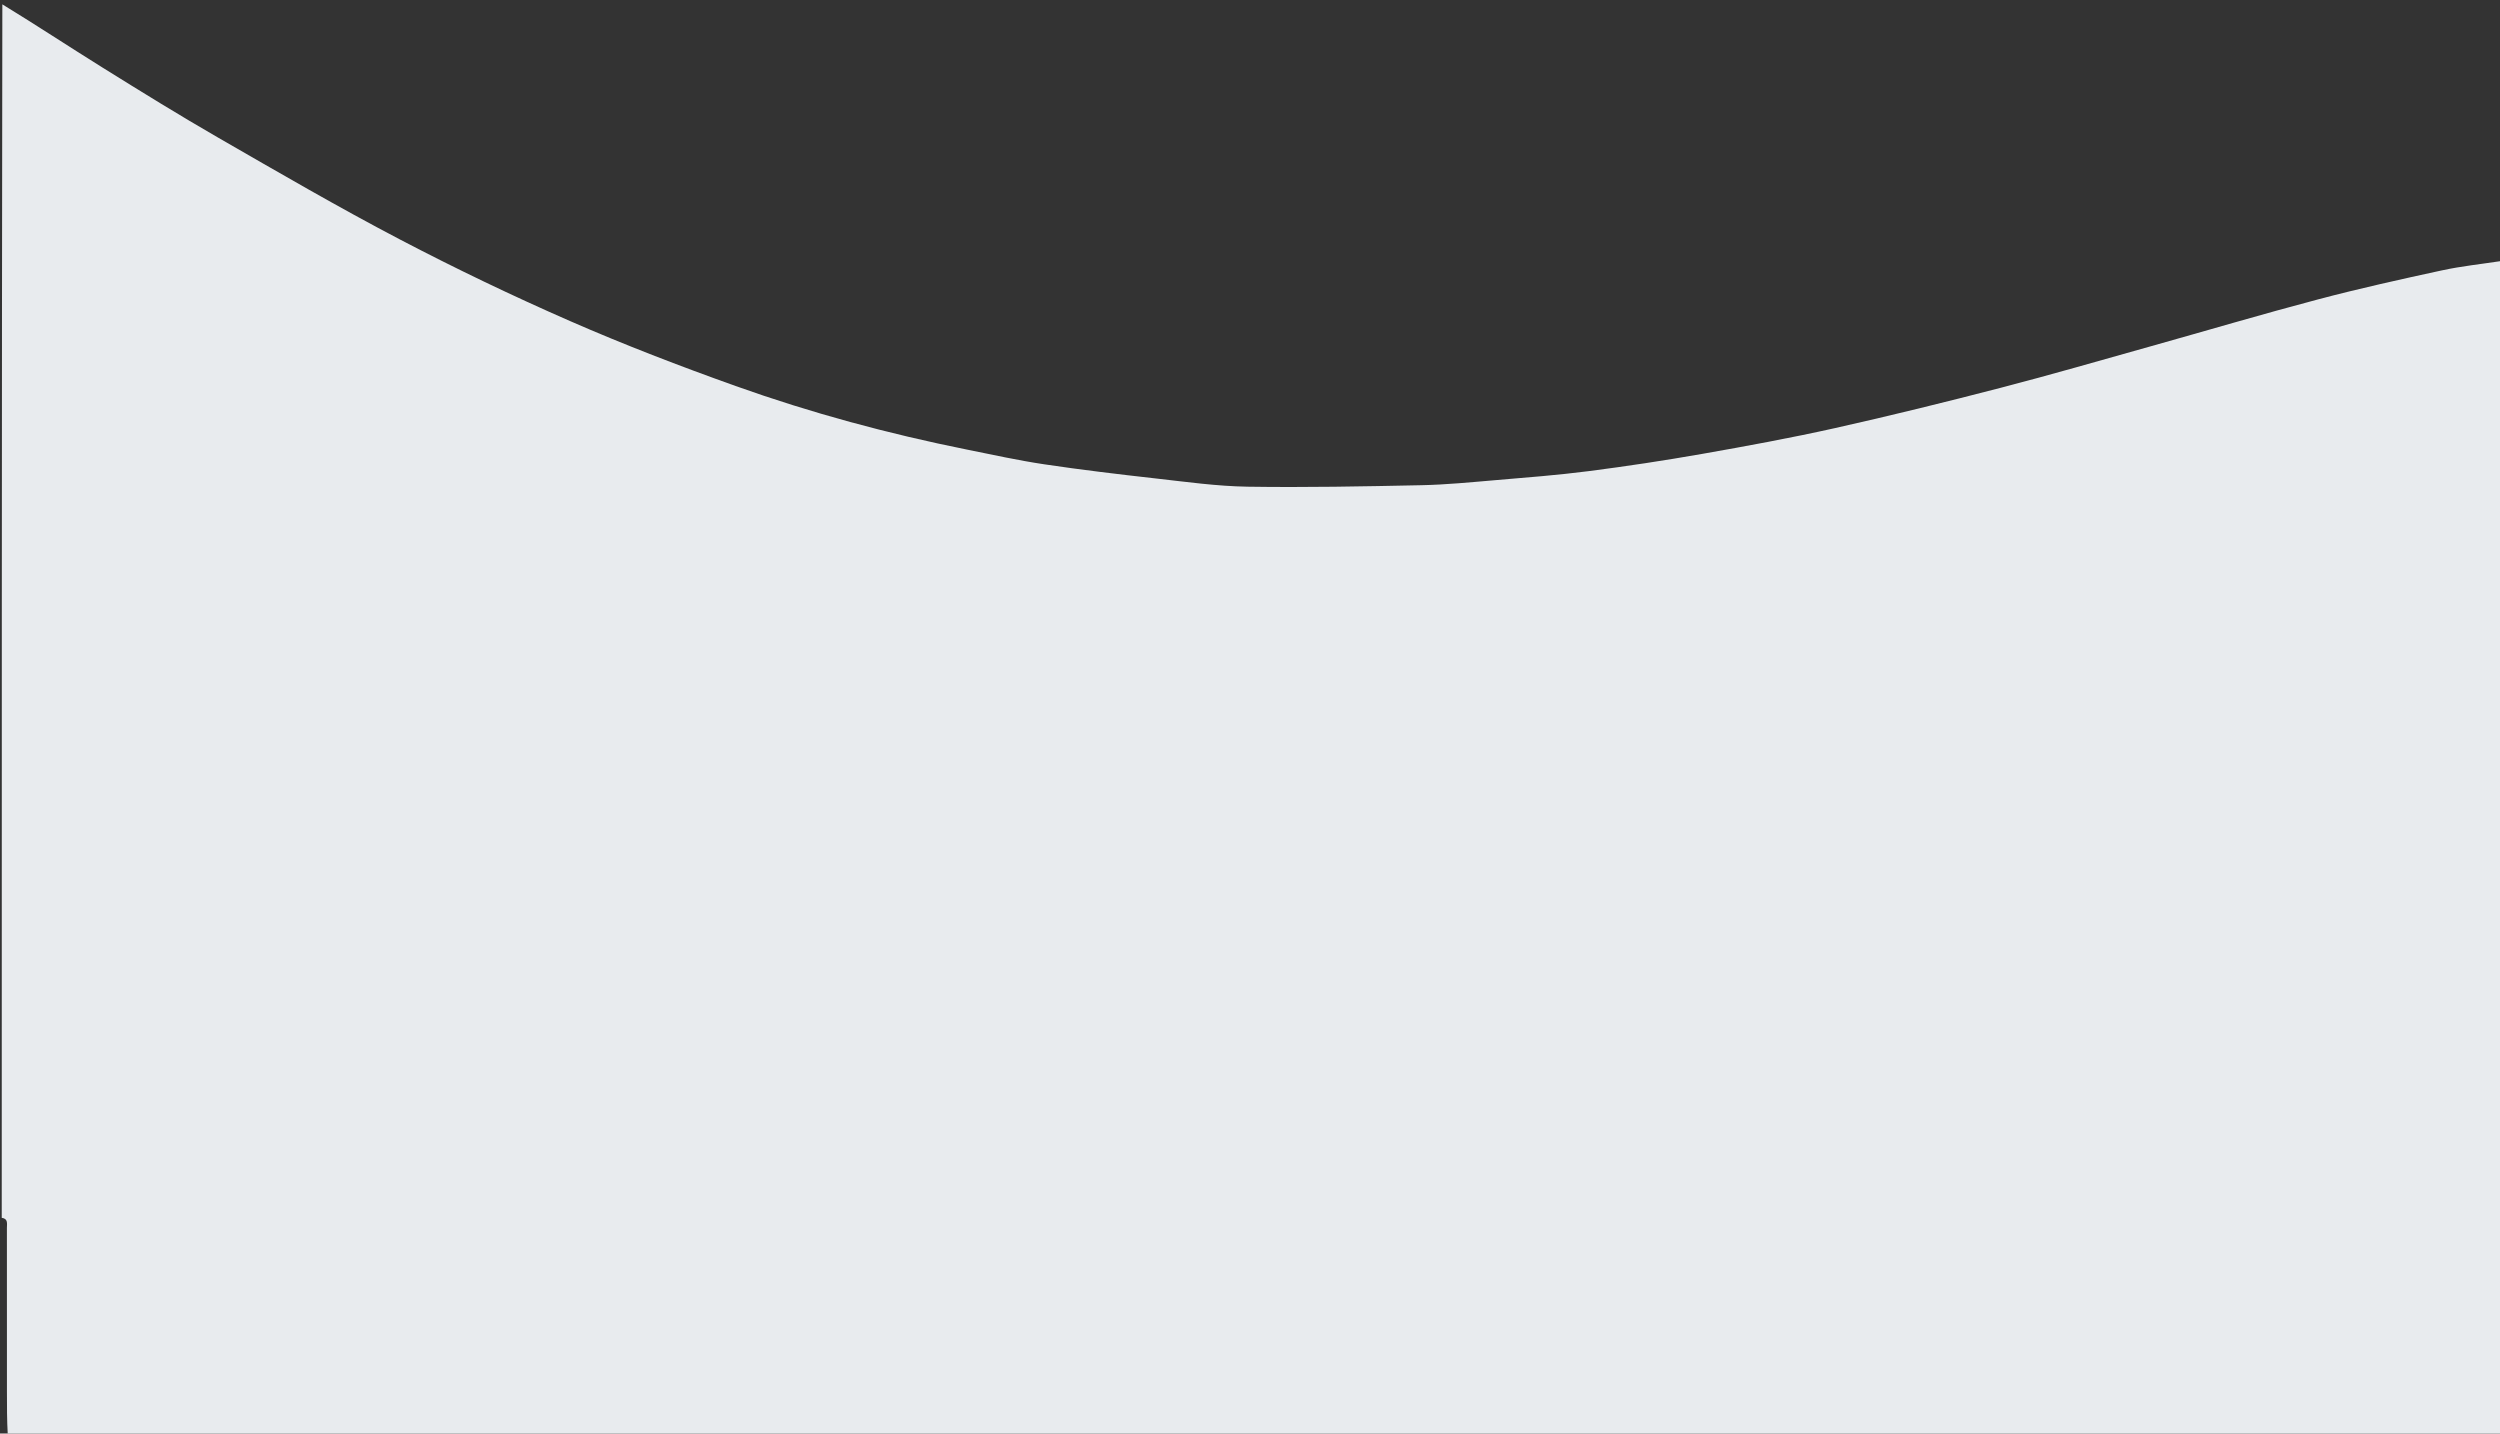 <svg version="1.1" id="Layer_1" xmlns="http://www.w3.org/2000/svg" xmlns:xlink="http://www.w3.org/1999/xlink" x="0px" y="0px"
	 width="100%" viewBox="0 0 1437 824" enable-background="new 0 0 1437 824" xml:space="preserve">
<rect x="0" y="0" width="1437" height="824" fill="#333333" stroke="none"/>
<path fill="#E8EBEE" opacity="1" stroke="none" 
	d="
M1438,150 
	C1438,374.956 1438,599.912 1438,825 
	C960.304,825 482.608,825 4.452,824.531 
	C3.992,816.245 3.99,808.427 3.99,800.609 
	C3.989,769.004 4.001,737.399 3.967,705.794 
	C3.964,703.44 4.773,700.499 1,700 
	C1,467.637 1,235.275 1.349,2.498 
	C20.818,14.39 39.797,26.923 59.096,38.942 
	C81.101,52.647 103.153,66.305 125.613,79.241 
	C160.04,99.071 194.412,119.073 229.596,137.495 
	C261.719,154.314 294.495,170.036 327.715,184.566 
	C358.905,198.208 390.775,210.437 422.847,221.882 
	C466.203,237.352 510.623,249.346 555.788,258.417 
	C570.569,261.385 585.314,264.66 600.212,266.881 
	C621.487,270.054 642.862,272.608 664.242,275.009 
	C681.841,276.985 699.491,279.478 717.149,279.75 
	C750.422,280.262 783.723,279.589 817.002,278.897 
	C831.232,278.601 845.45,277.195 859.647,275.987 
	C877.465,274.471 895.317,273.108 913.044,270.826 
	C934.871,268.015 956.655,264.722 978.329,260.911 
	C1003.934,256.409 1029.532,251.713 1054.897,246.043 
	C1086.777,238.916 1118.51,231.073 1150.135,222.874 
	C1178.903,215.415 1207.454,207.114 1236.077,199.097 
	C1268.214,190.095 1300.219,180.6 1332.481,172.072 
	C1356.036,165.845 1379.854,160.563 1403.672,155.4 
	C1414.974,152.95 1426.549,151.76 1438,150 
z"/>
</svg>